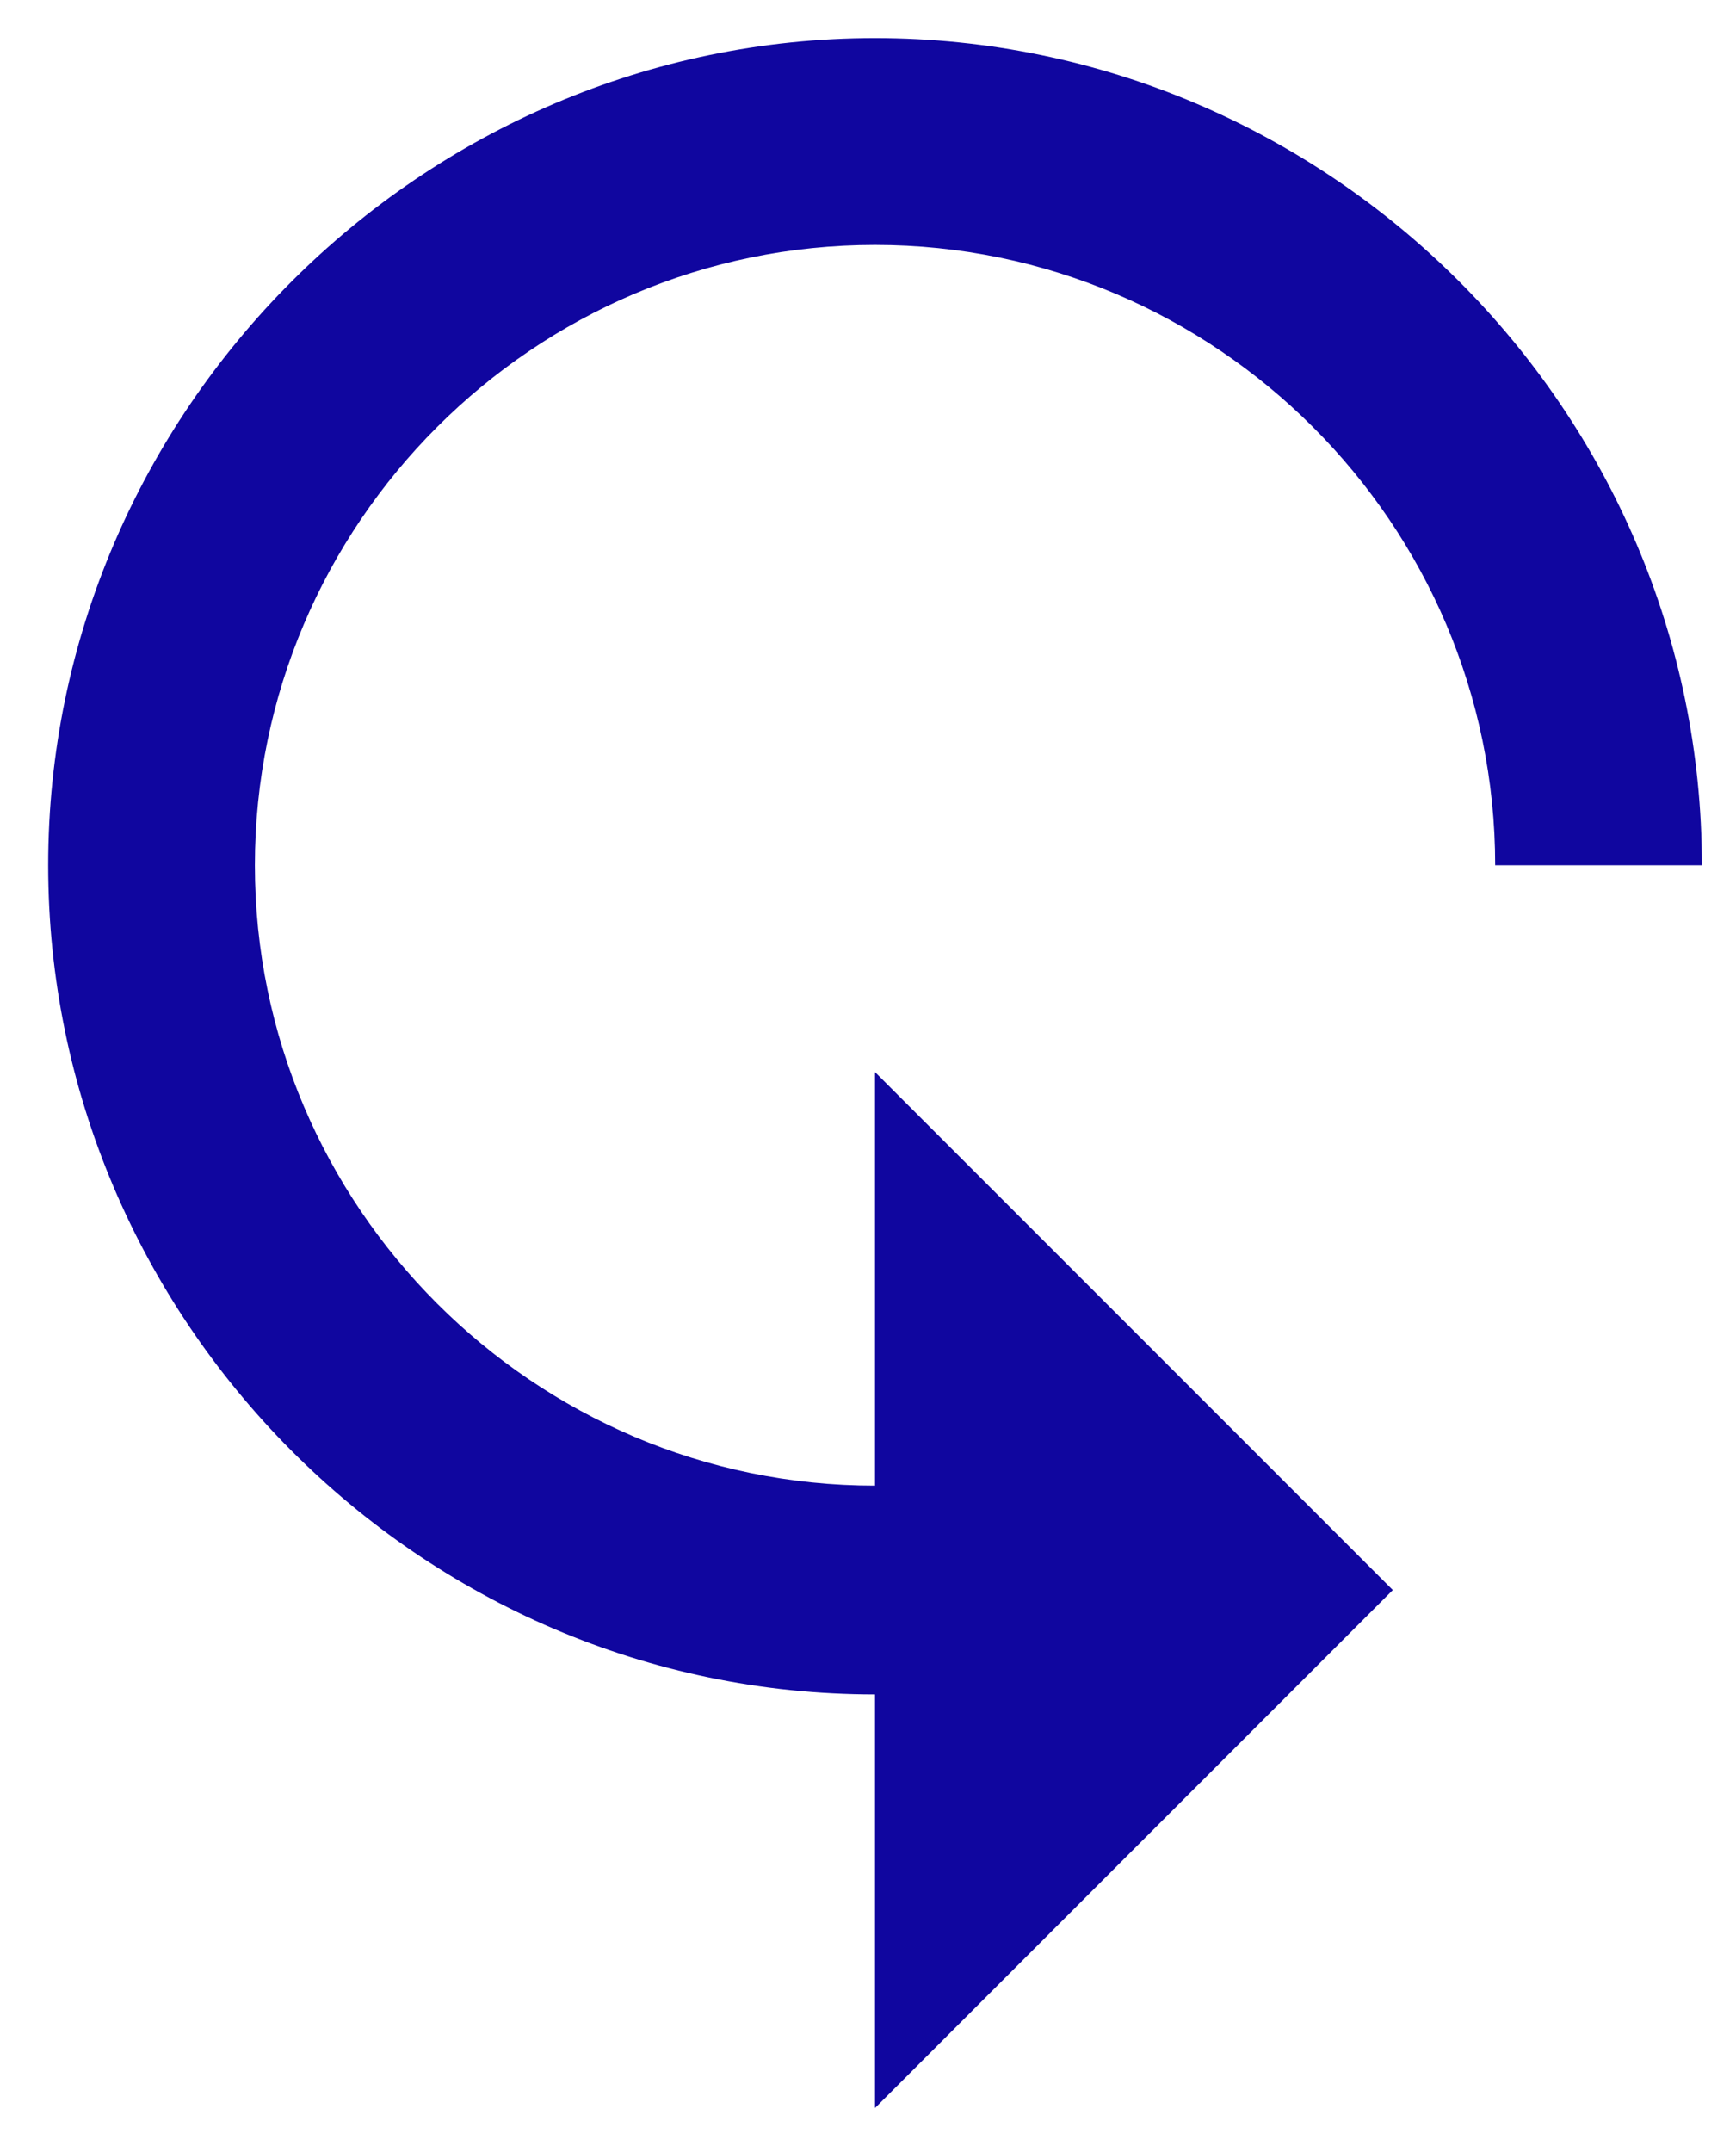 <?xml version="1.0" encoding="utf-8"?>
<!-- Generator: Adobe Illustrator 23.0.3, SVG Export Plug-In . SVG Version: 6.00 Build 0)  -->
<svg version="1.1" id="Layer_1" xmlns="http://www.w3.org/2000/svg" xmlns:xlink="http://www.w3.org/1999/xlink" x="0px" y="0px"
	 viewBox="0 0 8.65 10.72" style="enable-background:new 0 0 8.65 10.72;" xml:space="preserve">
<style type="text/css">
	.st0{fill:none;}
	.st1{fill:#10069f;}
</style>
<title></title>
<desc></desc>
<g>
	<title>background</title>
	<rect id="canvas_background" x="-1" y="-1.13" class="st0" width="582" height="402"/>
</g>
<title>Layer 1</title>
<path id="Shape" class="st1" d="M4.36,8.44v2.06l2.58-2.58L4.36,5.34v2.06c-1.7,0-3.09-1.39-3.09-3.09s1.39-3.09,3.09-3.09
	s3.09,1.39,3.09,3.09h1.03c0-2.27-1.86-4.12-4.12-4.12S0.24,2.05,0.24,4.31S2.09,8.44,4.36,8.44C4.36,8.44,4.36,8.44,4.36,8.44z"/>
</svg>
